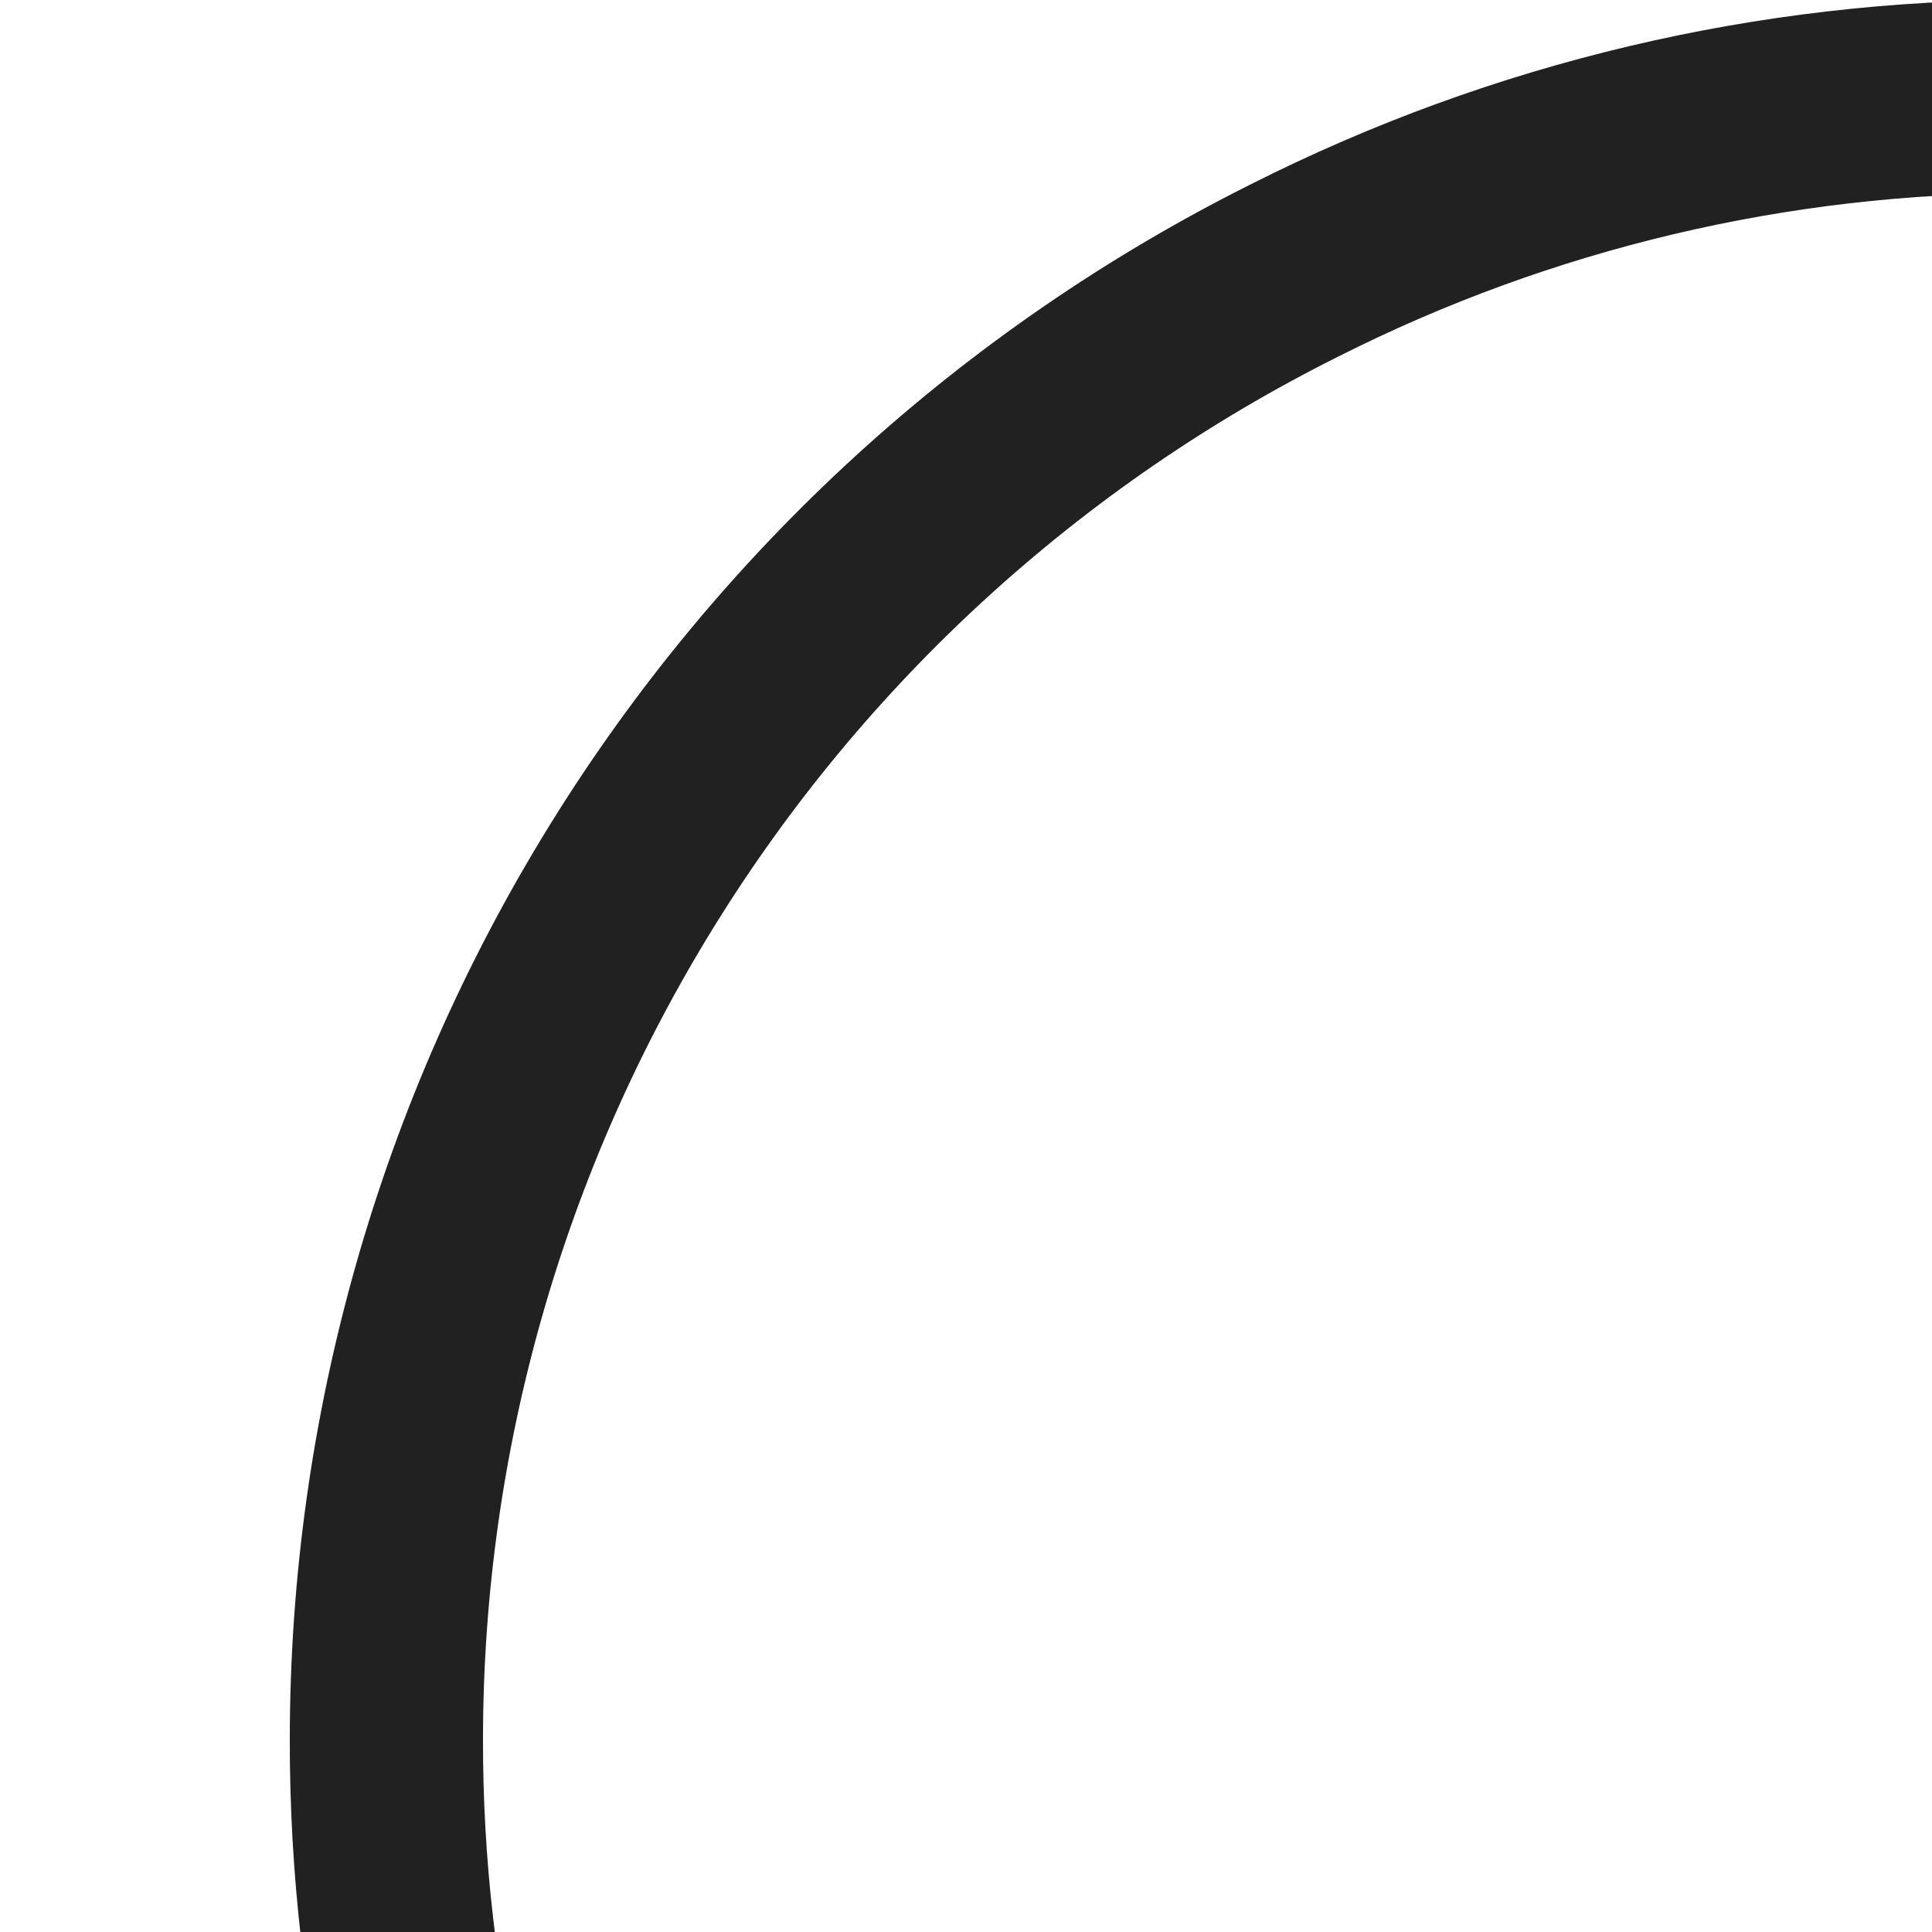 <svg width="10" height="10" viewBox="0 0 10 10" fill="none" xmlns="http://www.w3.org/2000/svg">
<path d="M19 9C19.003 10.32 18.695 11.622 18.1 12.8C17.394 14.212 16.31 15.399 14.967 16.229C13.625 17.059 12.078 17.499 10.5 17.5C9.18 17.503 7.878 17.195 6.7 16.6L1 18.5L2.9 12.8C2.305 11.622 1.997 10.32 2 9C2.001 7.422 2.441 5.875 3.271 4.533C4.101 3.19 5.288 2.106 6.7 1.4C7.878 0.805 9.18 0.497 10.5 0.5H11C13.084 0.615 15.053 1.495 16.529 2.971C18.005 4.447 18.885 6.416 19 8.5V9Z" stroke="#212121" stroke-linecap="round" stroke-linejoin="round"/>
</svg>
